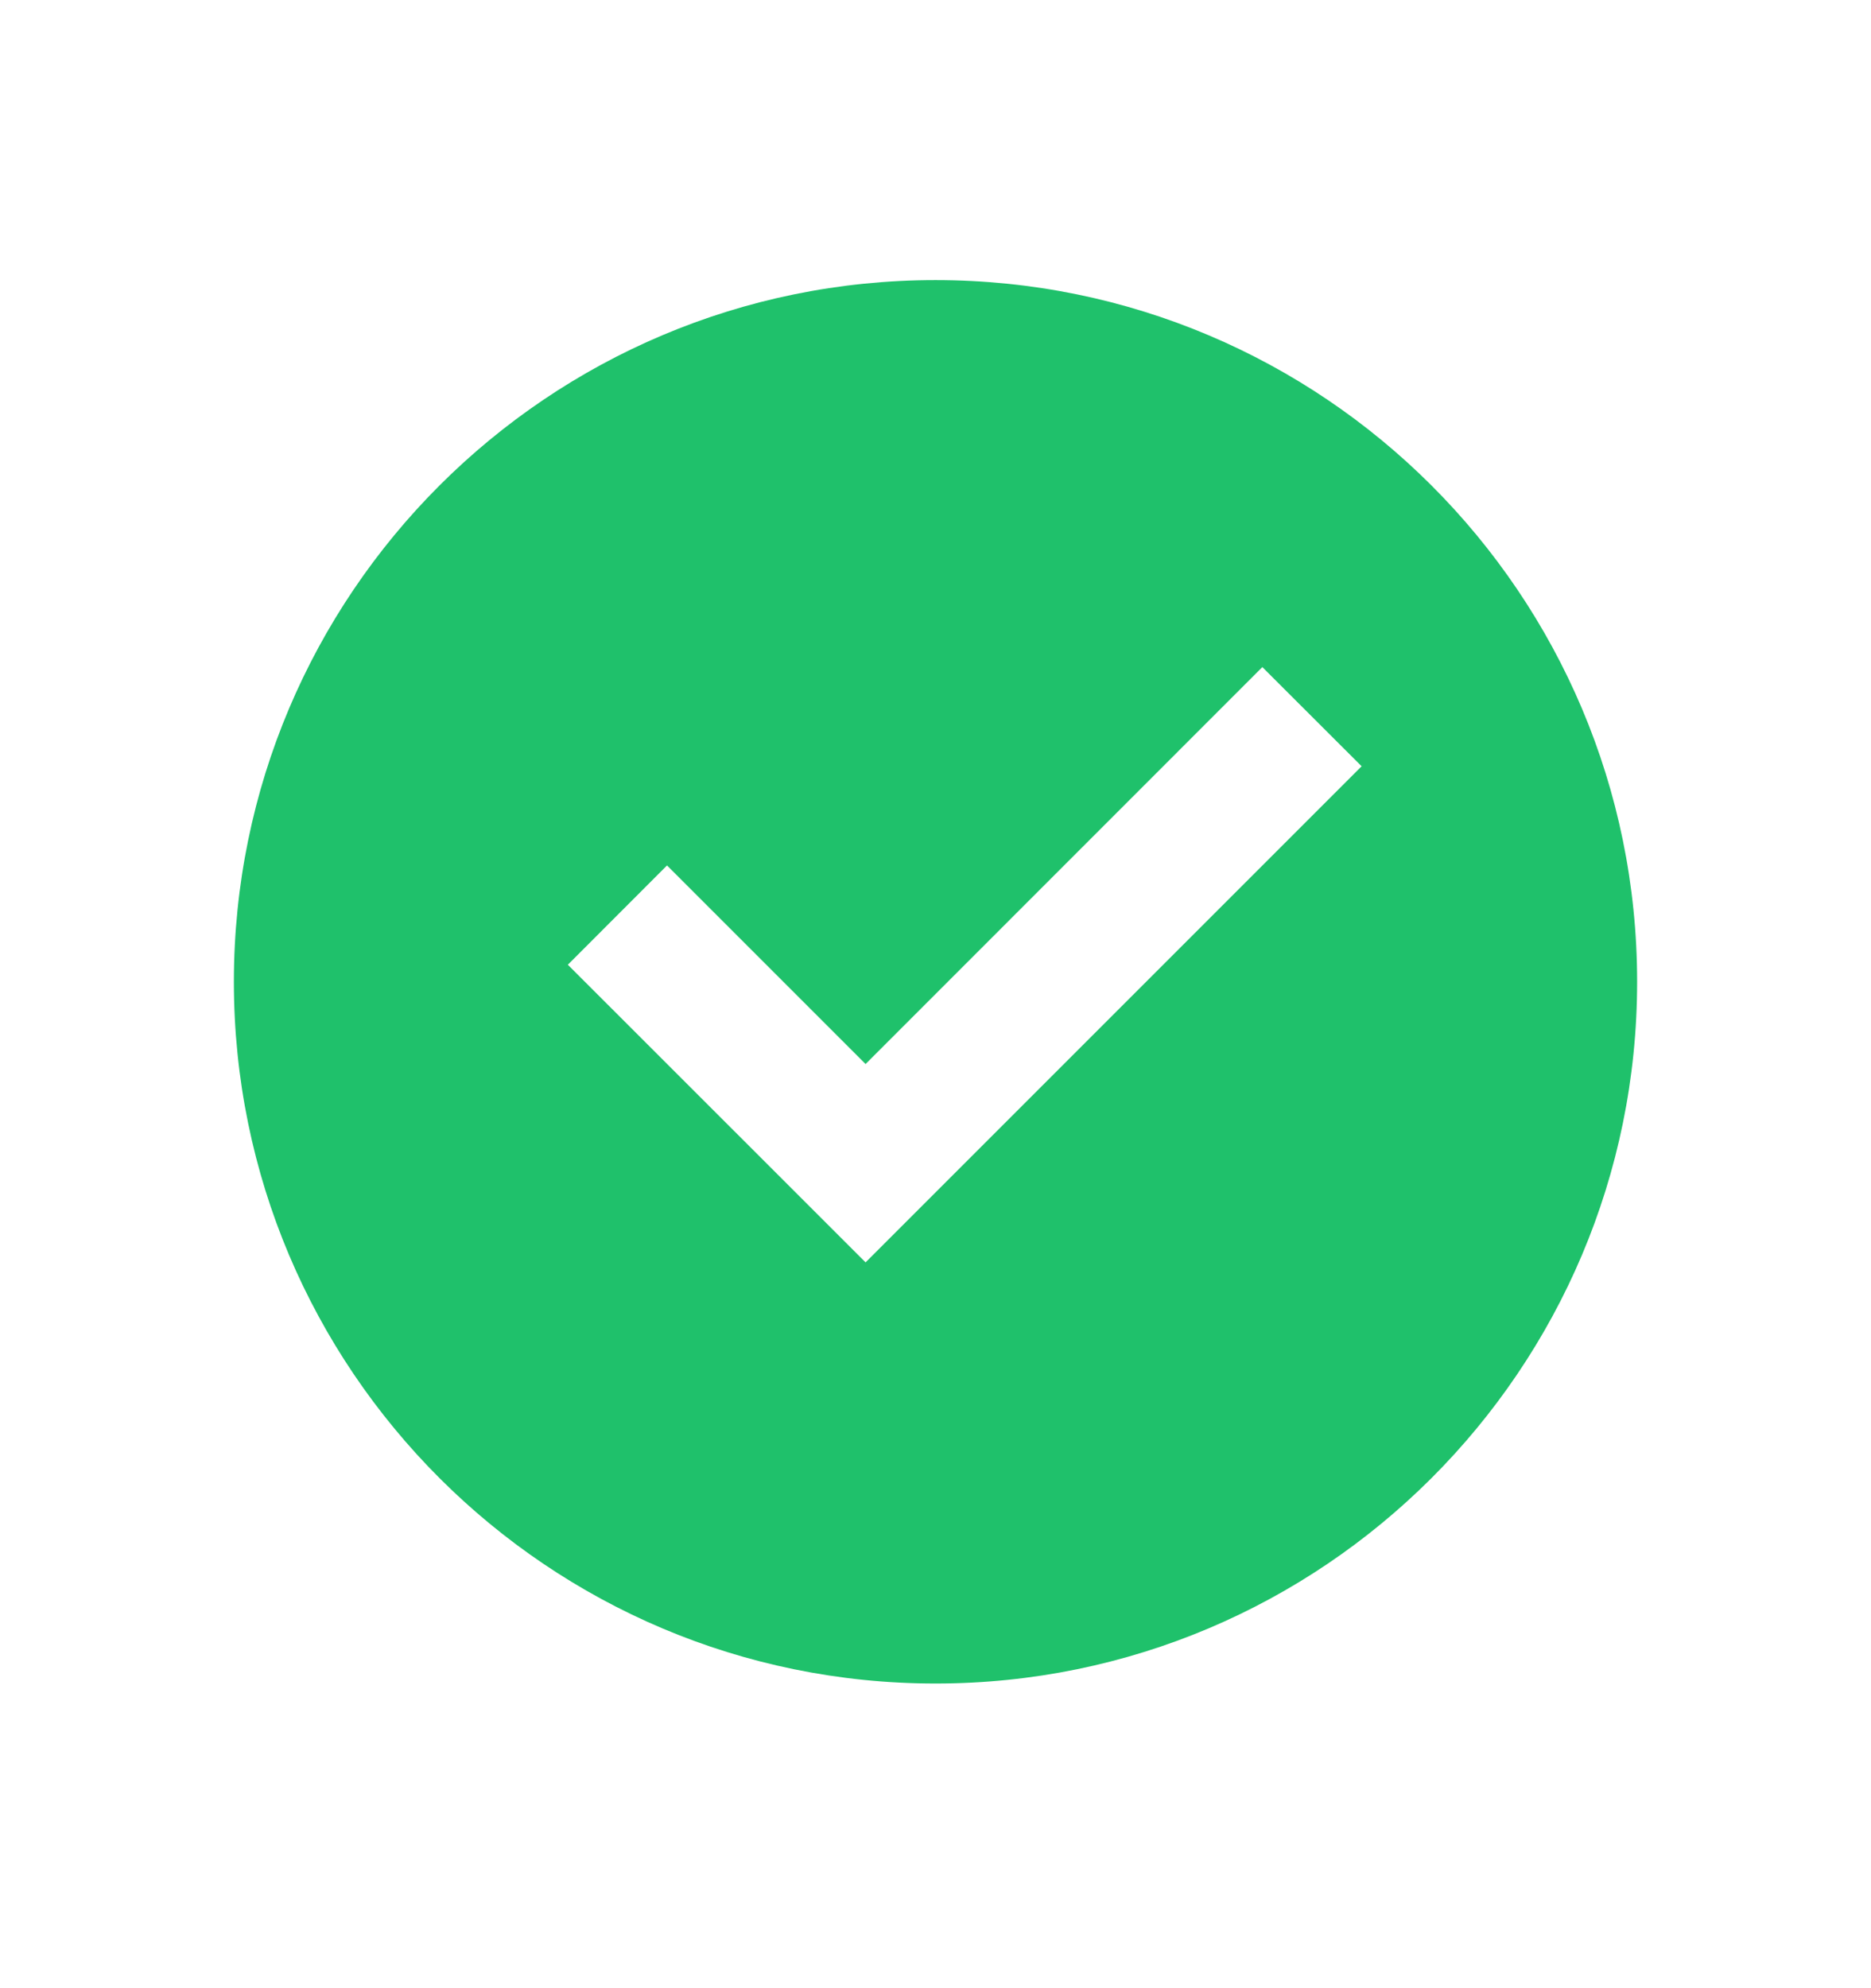 <svg width="16" height="17" viewBox="0 0 16 17" fill="none" xmlns="http://www.w3.org/2000/svg">
<path d="M8 14.395C4.686 14.395 2 11.708 2 8.395C2 5.081 4.686 2.395 8 2.395C11.314 2.395 14 5.081 14 8.395C14 11.708 11.314 14.395 8 14.395ZM7.402 10.794L11.644 6.552L10.795 5.704L7.402 9.098L5.704 7.4L4.856 8.249L7.402 10.794Z" fill="#1FC16B"/>
</svg>
